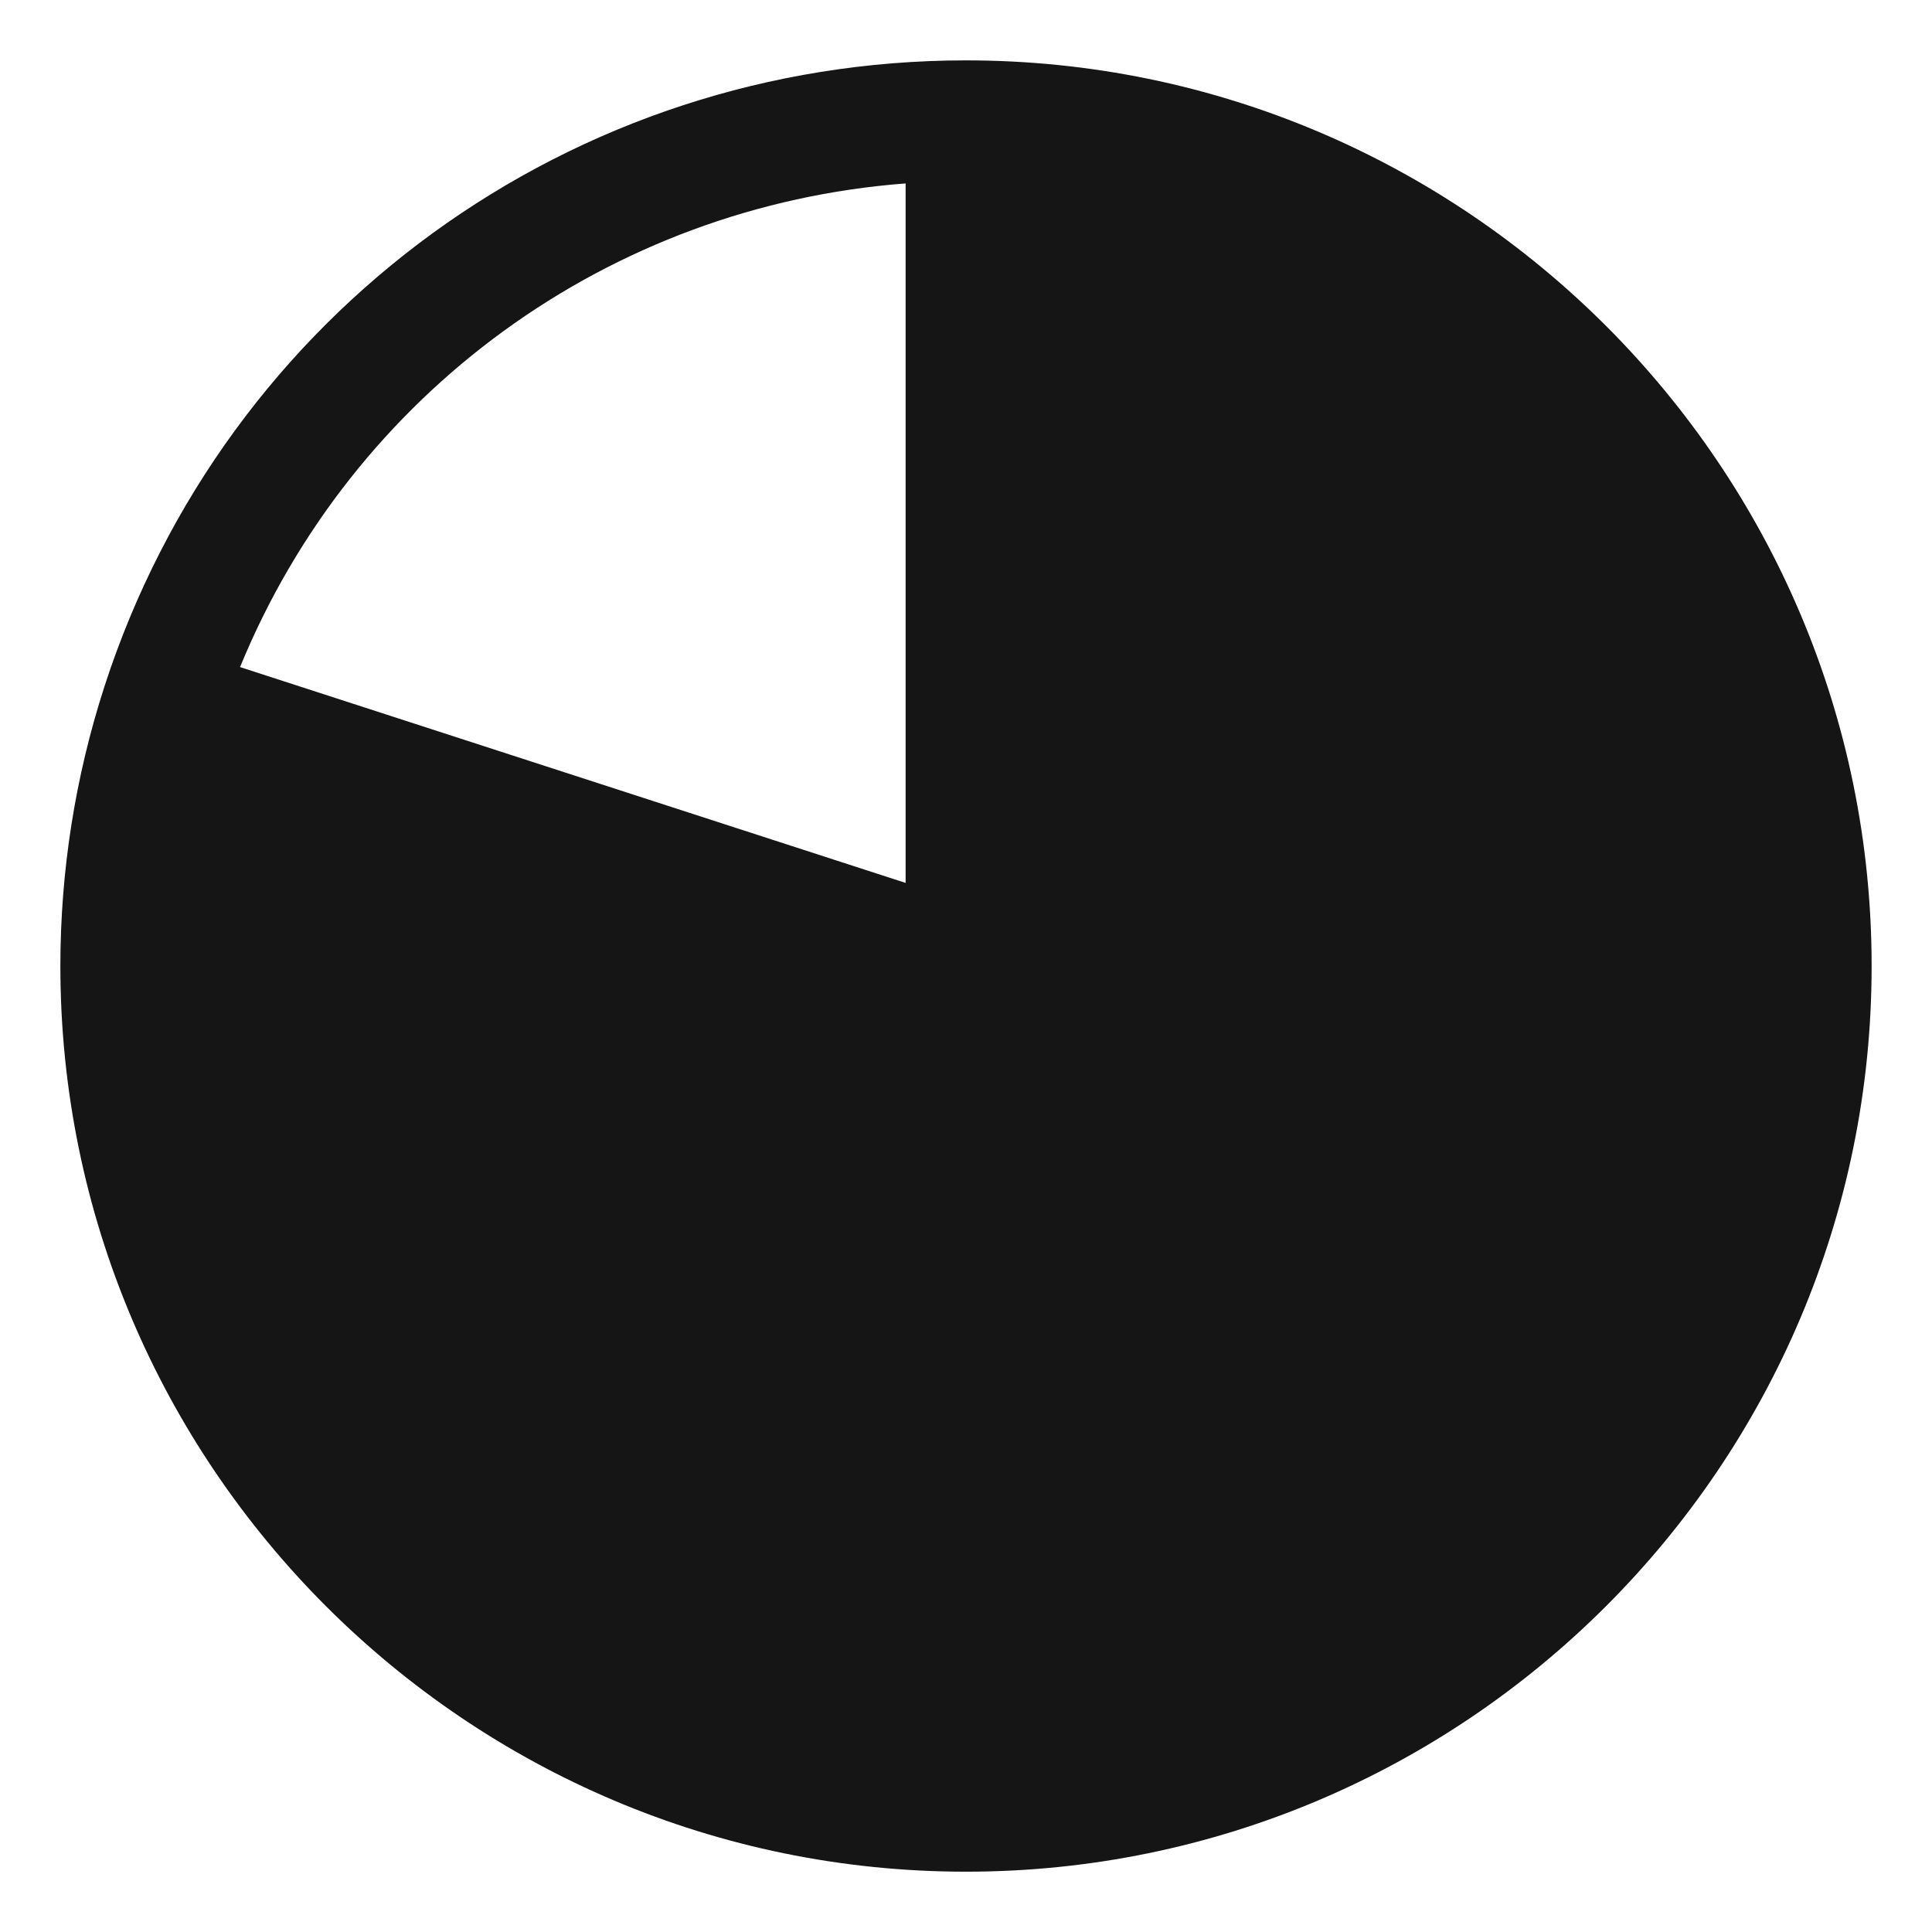<?xml version="1.0" encoding="UTF-8"?><svg xmlns="http://www.w3.org/2000/svg" width="32" height="32" viewBox="0 0 32 32"><defs><style>.uuid-d571436c-35f5-4c20-a7b5-c4bbfa6b28b7{fill:none;}.uuid-6c7d4a22-c8ea-4dd8-9729-34a1310586cc{fill:#151515;}</style></defs><g id="uuid-4517216b-9785-4875-a774-34d703a2ab2e"><rect class="uuid-d571436c-35f5-4c20-a7b5-c4bbfa6b28b7" width="32" height="32"/></g><g id="uuid-1c4f9582-37d3-4b05-85e3-4eff494c4d98"><path class="uuid-6c7d4a22-c8ea-4dd8-9729-34a1310586cc" d="M16,1C9.474,1,3.739,5.167,1.73,11.37c-0.0.001-.001.002-.001.003-.483,1.495-.729,3.052-.729,4.628,0,8.271,6.729,15,15,15s15-6.729,15-15S24.271,1,16,1ZM15,3.038v11.586l-11.024-3.575c1.864-4.547,6.119-7.638,11.024-8.011Z"/></g></svg>